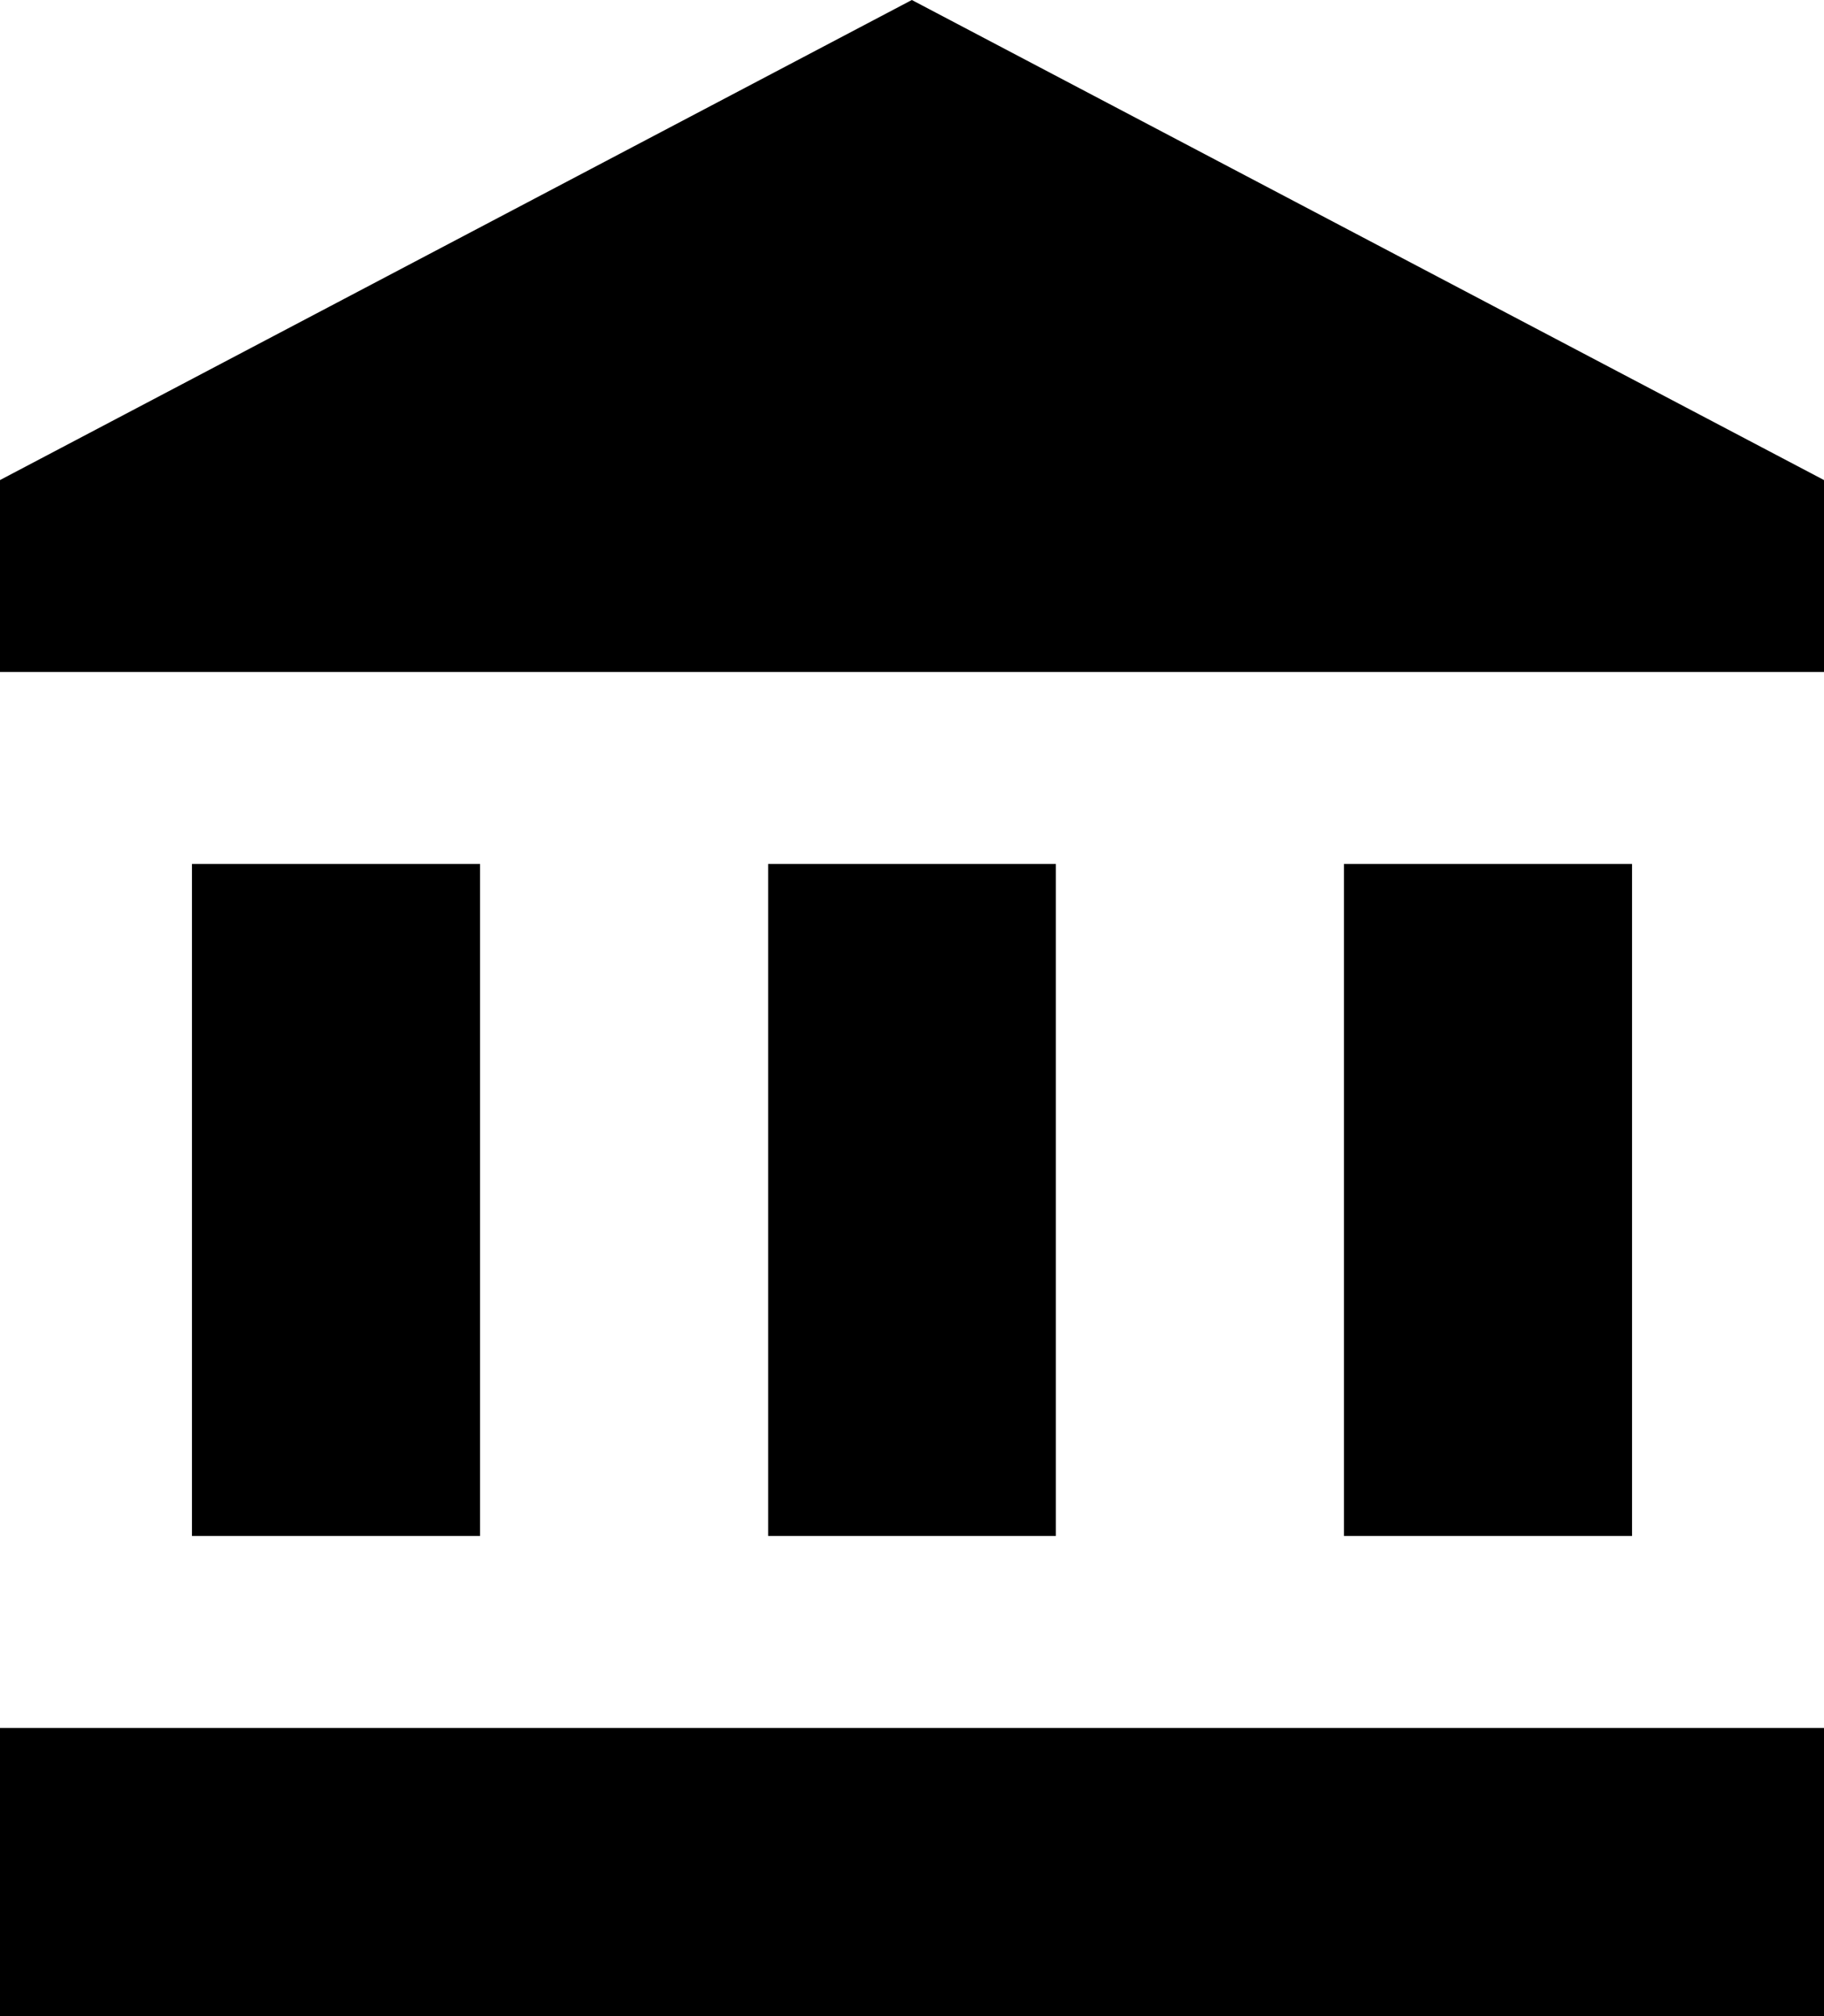<svg xmlns="http://www.w3.org/2000/svg" viewBox="0 0 586.3 648"><path d="M61.7 277.7v216h92.6v-216H61.7zm185.2 0v216h92.5v-216h-92.5zM0 555.4h586.3V648H0v-92.6zm432-277.7h92.6v216H432v-216zM293.1 0L0 154.3V216h586.3v-61.7L293.1 0z"/></svg>